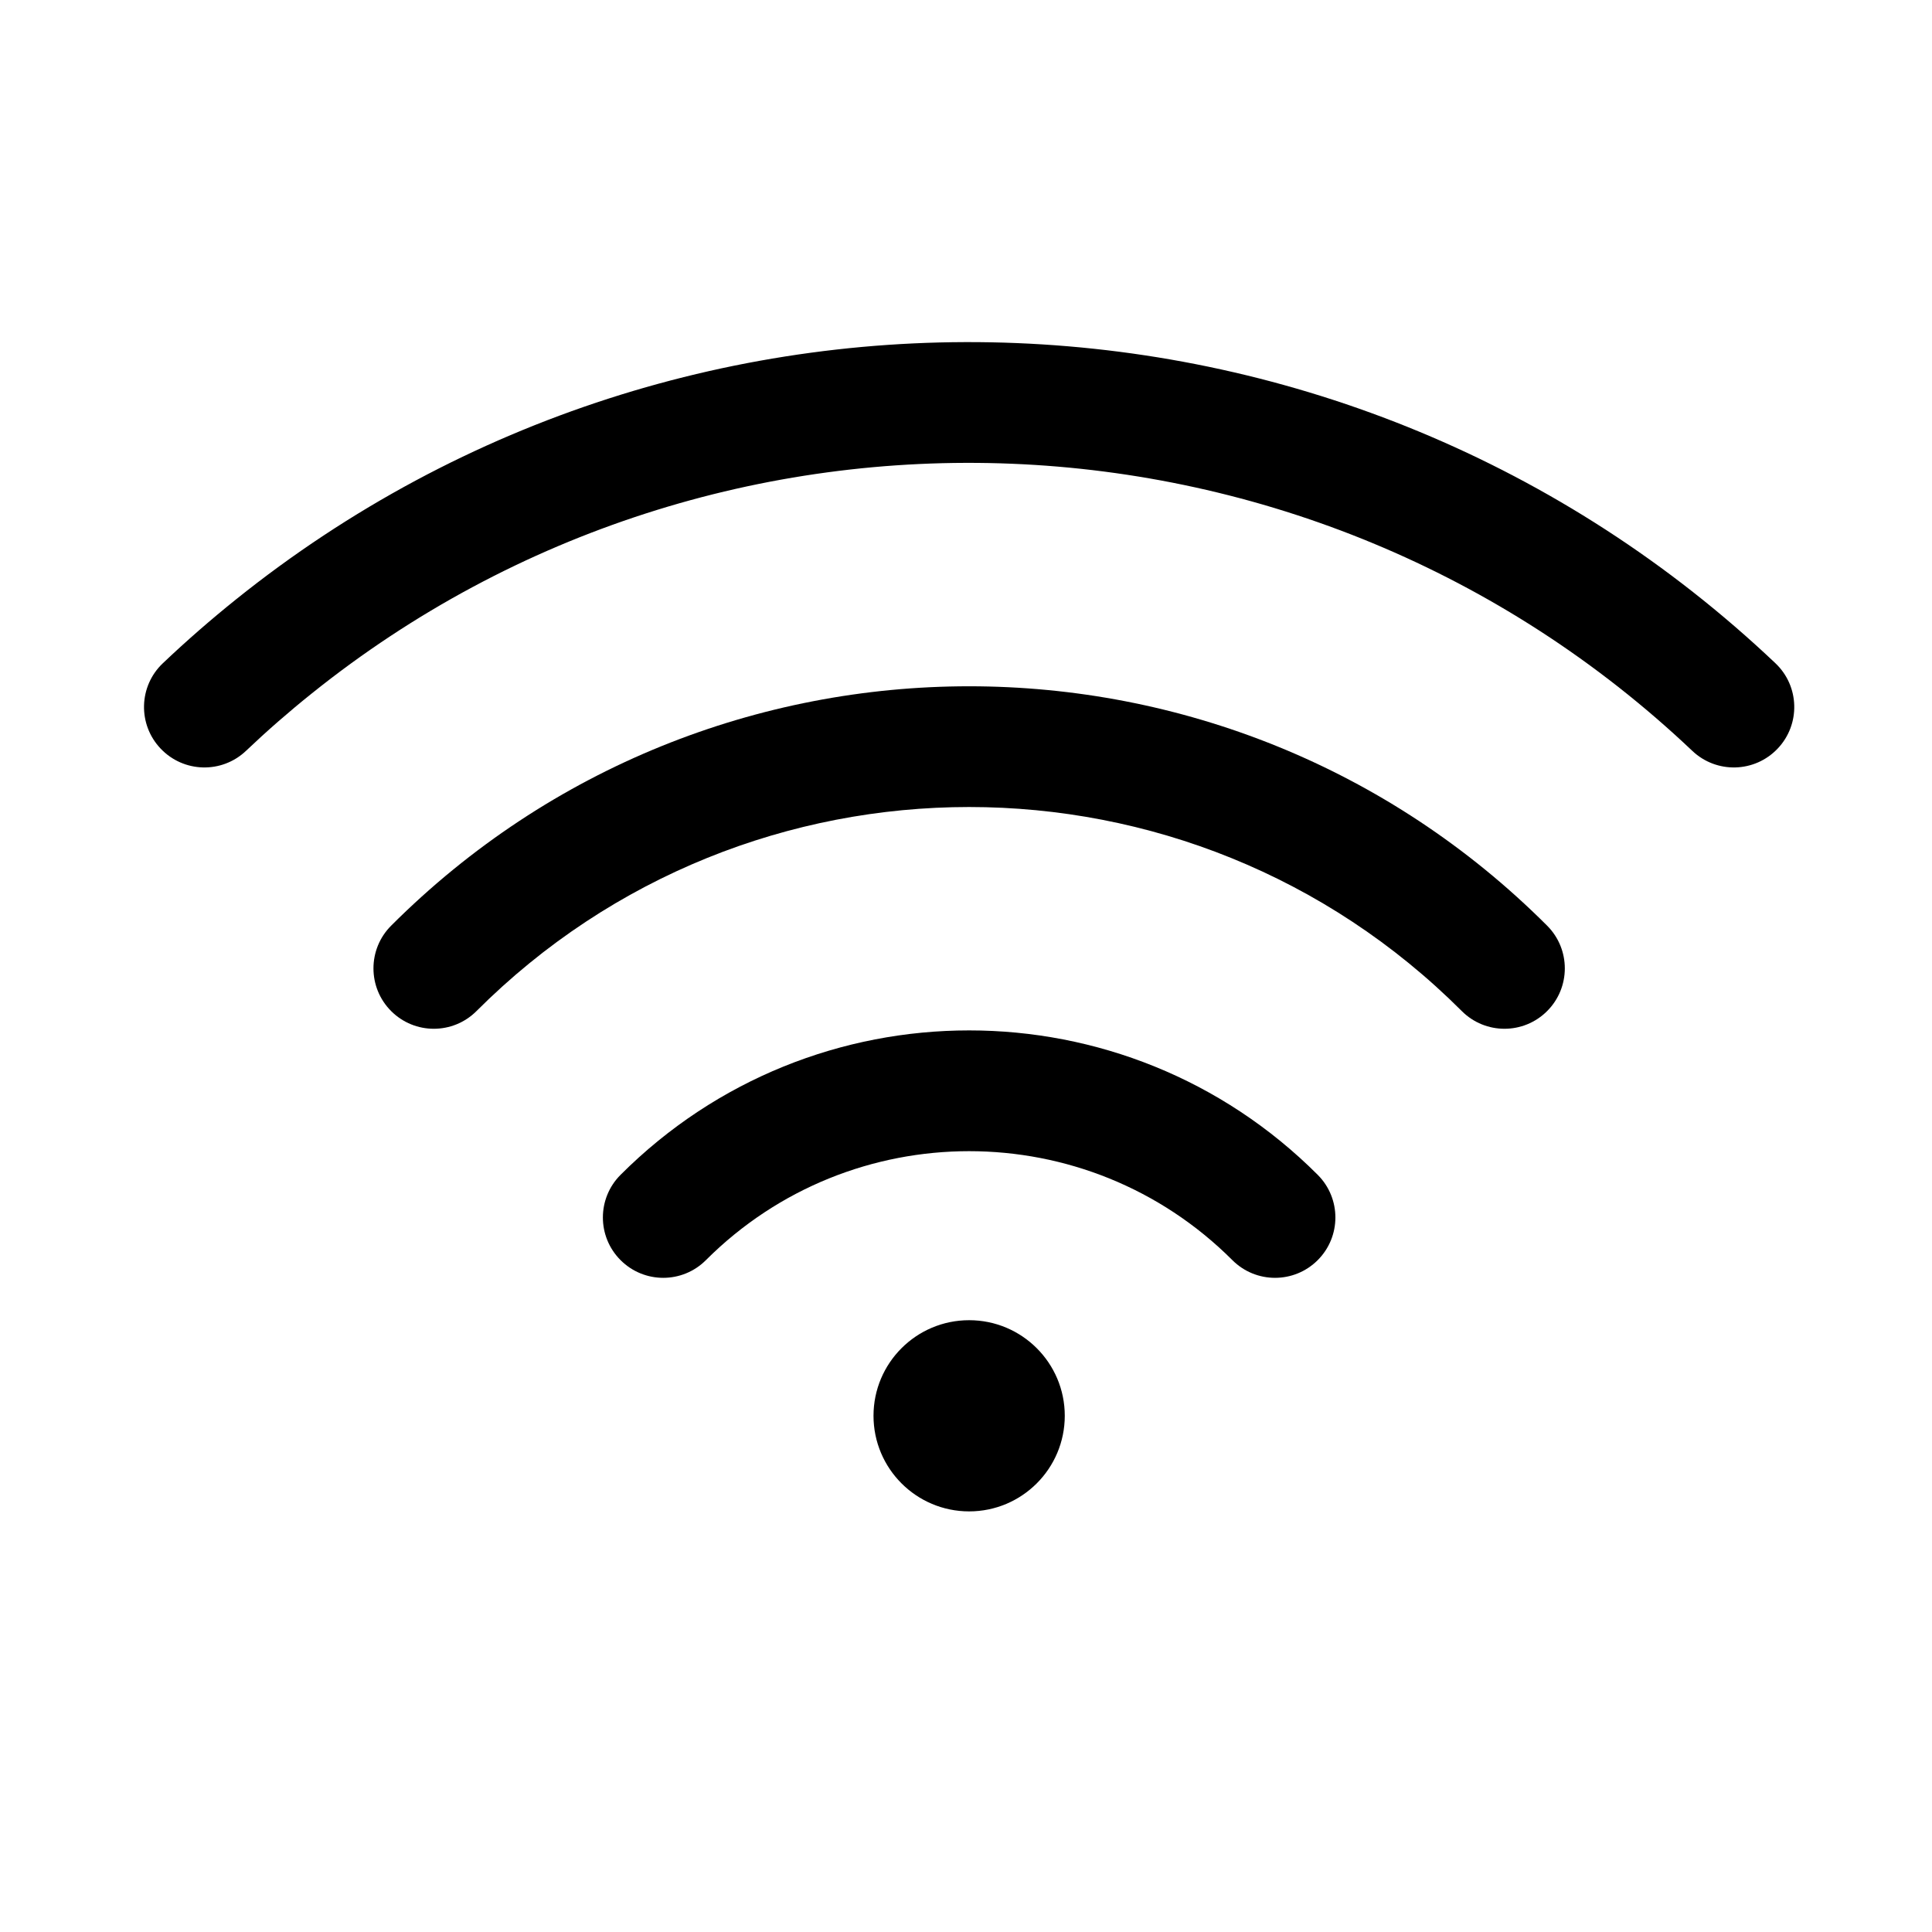 <svg viewBox="0 0 24 24" version="1.1" xmlns="http://www.w3.org/2000/svg">
    <g stroke="none" stroke-width="1" fill="none" fill-rule="evenodd">
        <g transform="translate(2.539, 5)" fill="currentColor">
            <path d="M0.394,2.445 C6.045,-2.09 14.227,-1.773 19.516,3.239 C19.817,3.524 19.829,3.999 19.544,4.299 C19.259,4.6 18.785,4.613 18.484,4.328 C13.741,-0.167 6.4,-0.452 1.333,3.615 C1.052,3.84 0.779,4.078 0.516,4.328 C0.215,4.613 -0.259,4.6 -0.544,4.299 C-0.829,3.999 -0.817,3.524 -0.516,3.239 C-0.223,2.961 0.081,2.696 0.394,2.445 Z" fill-rule="nonzero"></path>
            <path d="M2.32,6.499 C6.285,2.534 12.715,2.534 16.68,6.499 C16.973,6.792 16.973,7.267 16.68,7.56 C16.387,7.853 15.913,7.853 15.62,7.56 C12.24,4.18 6.76,4.18 3.38,7.56 C3.087,7.853 2.613,7.853 2.32,7.56 C2.027,7.267 2.027,6.792 2.32,6.499 Z" fill-rule="nonzero"></path>
            <path d="M5.17,9.594 C7.561,7.202 11.439,7.202 13.83,9.594 C14.123,9.887 14.123,10.361 13.83,10.654 C13.537,10.947 13.063,10.947 12.77,10.654 C10.964,8.849 8.036,8.849 6.23,10.654 C5.937,10.947 5.463,10.947 5.17,10.654 C4.877,10.361 4.877,9.887 5.17,9.594 Z" fill-rule="nonzero"></path>
            <path d="M9.5,13.775 C10.156,13.775 10.688,13.243 10.688,12.587 C10.688,11.932 10.156,11.4 9.5,11.4 C8.844,11.4 8.312,11.932 8.312,12.587 C8.312,13.243 8.844,13.775 9.5,13.775 Z"></path>
        </g>
    </g>
</svg>
